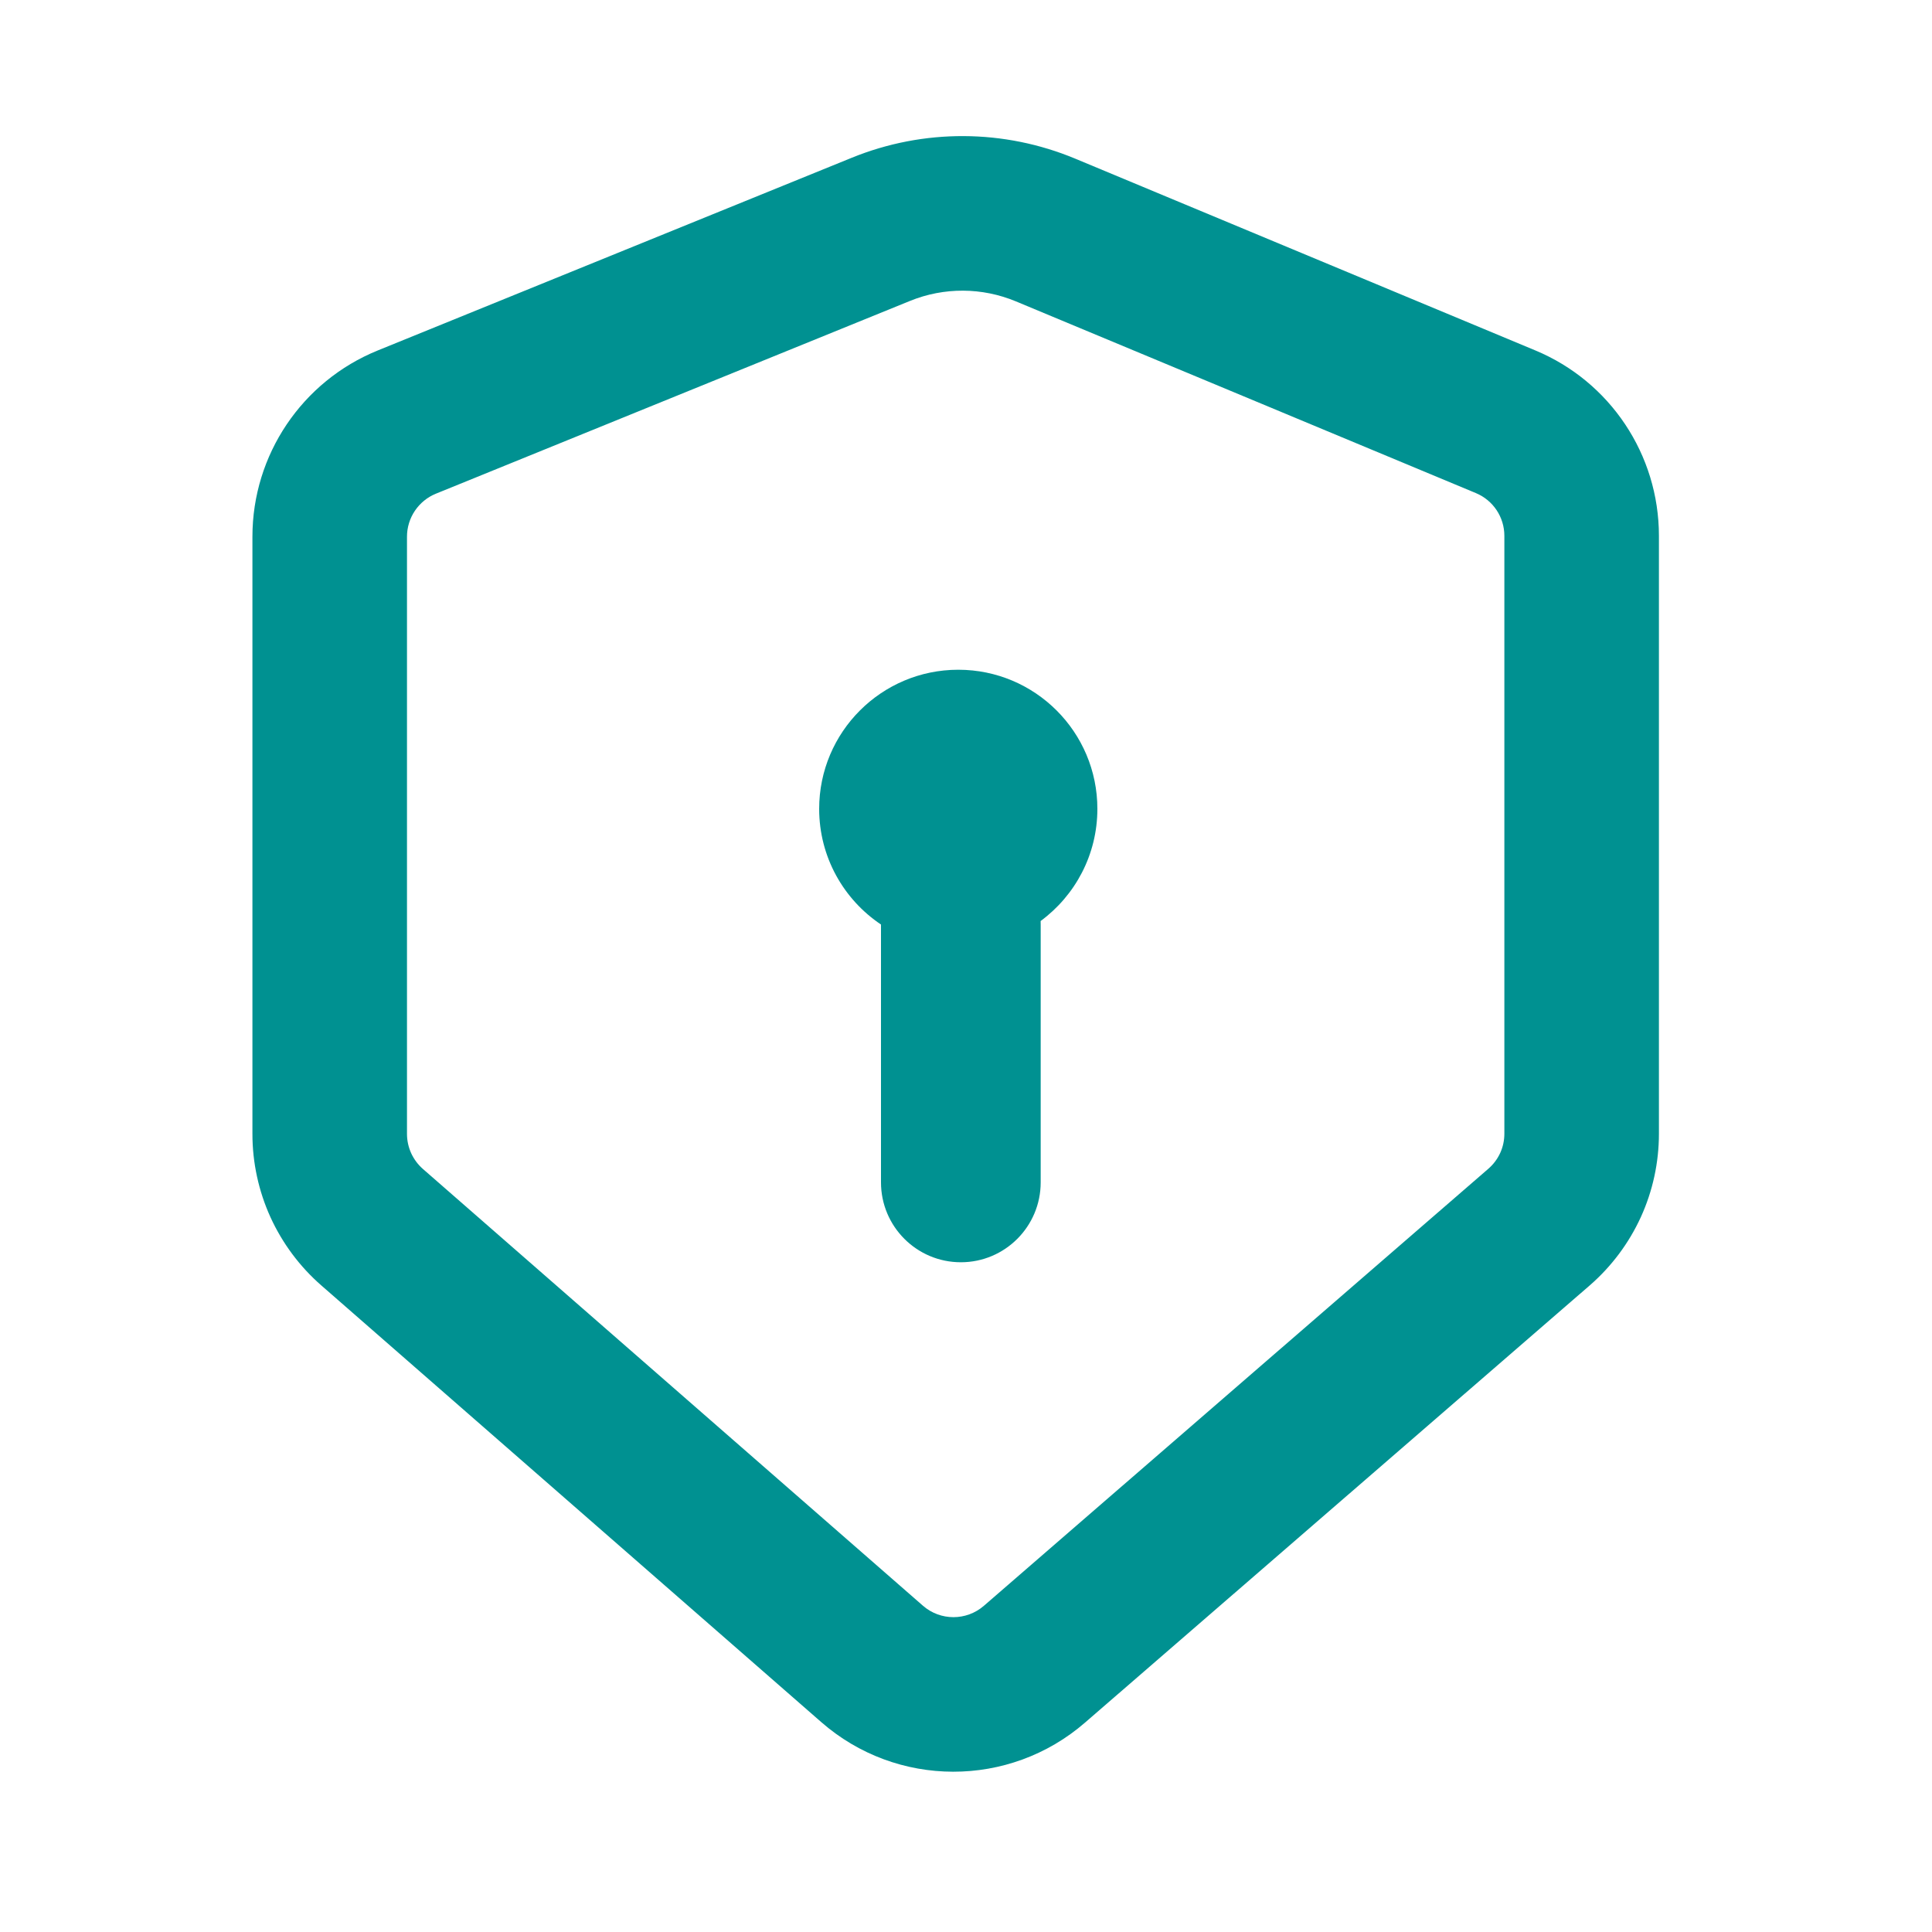 <svg width="32" height="32" viewBox="0 0 32 32" fill="none" xmlns="http://www.w3.org/2000/svg">
<path d="M14.108 2.613C15.297 2.129 16.628 2.135 17.812 2.629L25.43 5.804C26.67 6.32 27.477 7.532 27.477 8.875V18.777C27.477 19.255 27.375 19.726 27.177 20.16C26.978 20.594 26.689 20.98 26.328 21.293L17.971 28.532C16.717 29.619 14.853 29.616 13.603 28.524L5.32 21.289C4.963 20.977 4.676 20.591 4.479 20.159C4.283 19.727 4.181 19.257 4.181 18.782V8.888C4.181 7.534 5.002 6.315 6.256 5.805L14.108 2.613ZM16.827 4.992C16.266 4.758 15.636 4.755 15.073 4.984L7.22 8.177C7.079 8.234 6.958 8.333 6.872 8.46C6.787 8.586 6.741 8.736 6.741 8.888V18.782C6.741 18.892 6.765 19 6.81 19.1C6.856 19.2 6.922 19.289 7.004 19.361L15.287 26.596C15.576 26.848 16.006 26.848 16.295 26.598L24.652 19.358C24.735 19.286 24.802 19.197 24.848 19.097C24.894 18.996 24.917 18.888 24.917 18.777V8.875C24.917 8.565 24.731 8.286 24.445 8.167L16.827 4.992ZM15.872 11.093C17.145 11.093 18.176 12.125 18.176 13.397C18.176 14.159 17.806 14.835 17.236 15.255C17.237 15.275 17.237 15.296 17.237 15.317V19.584C17.237 20.314 16.645 20.907 15.915 20.907C15.184 20.907 14.592 20.314 14.592 19.584V15.317L14.592 15.313C13.975 14.9 13.568 14.196 13.568 13.397C13.568 12.125 14.6 11.093 15.872 11.093V11.093Z" fill="#009191"/>
</svg>
